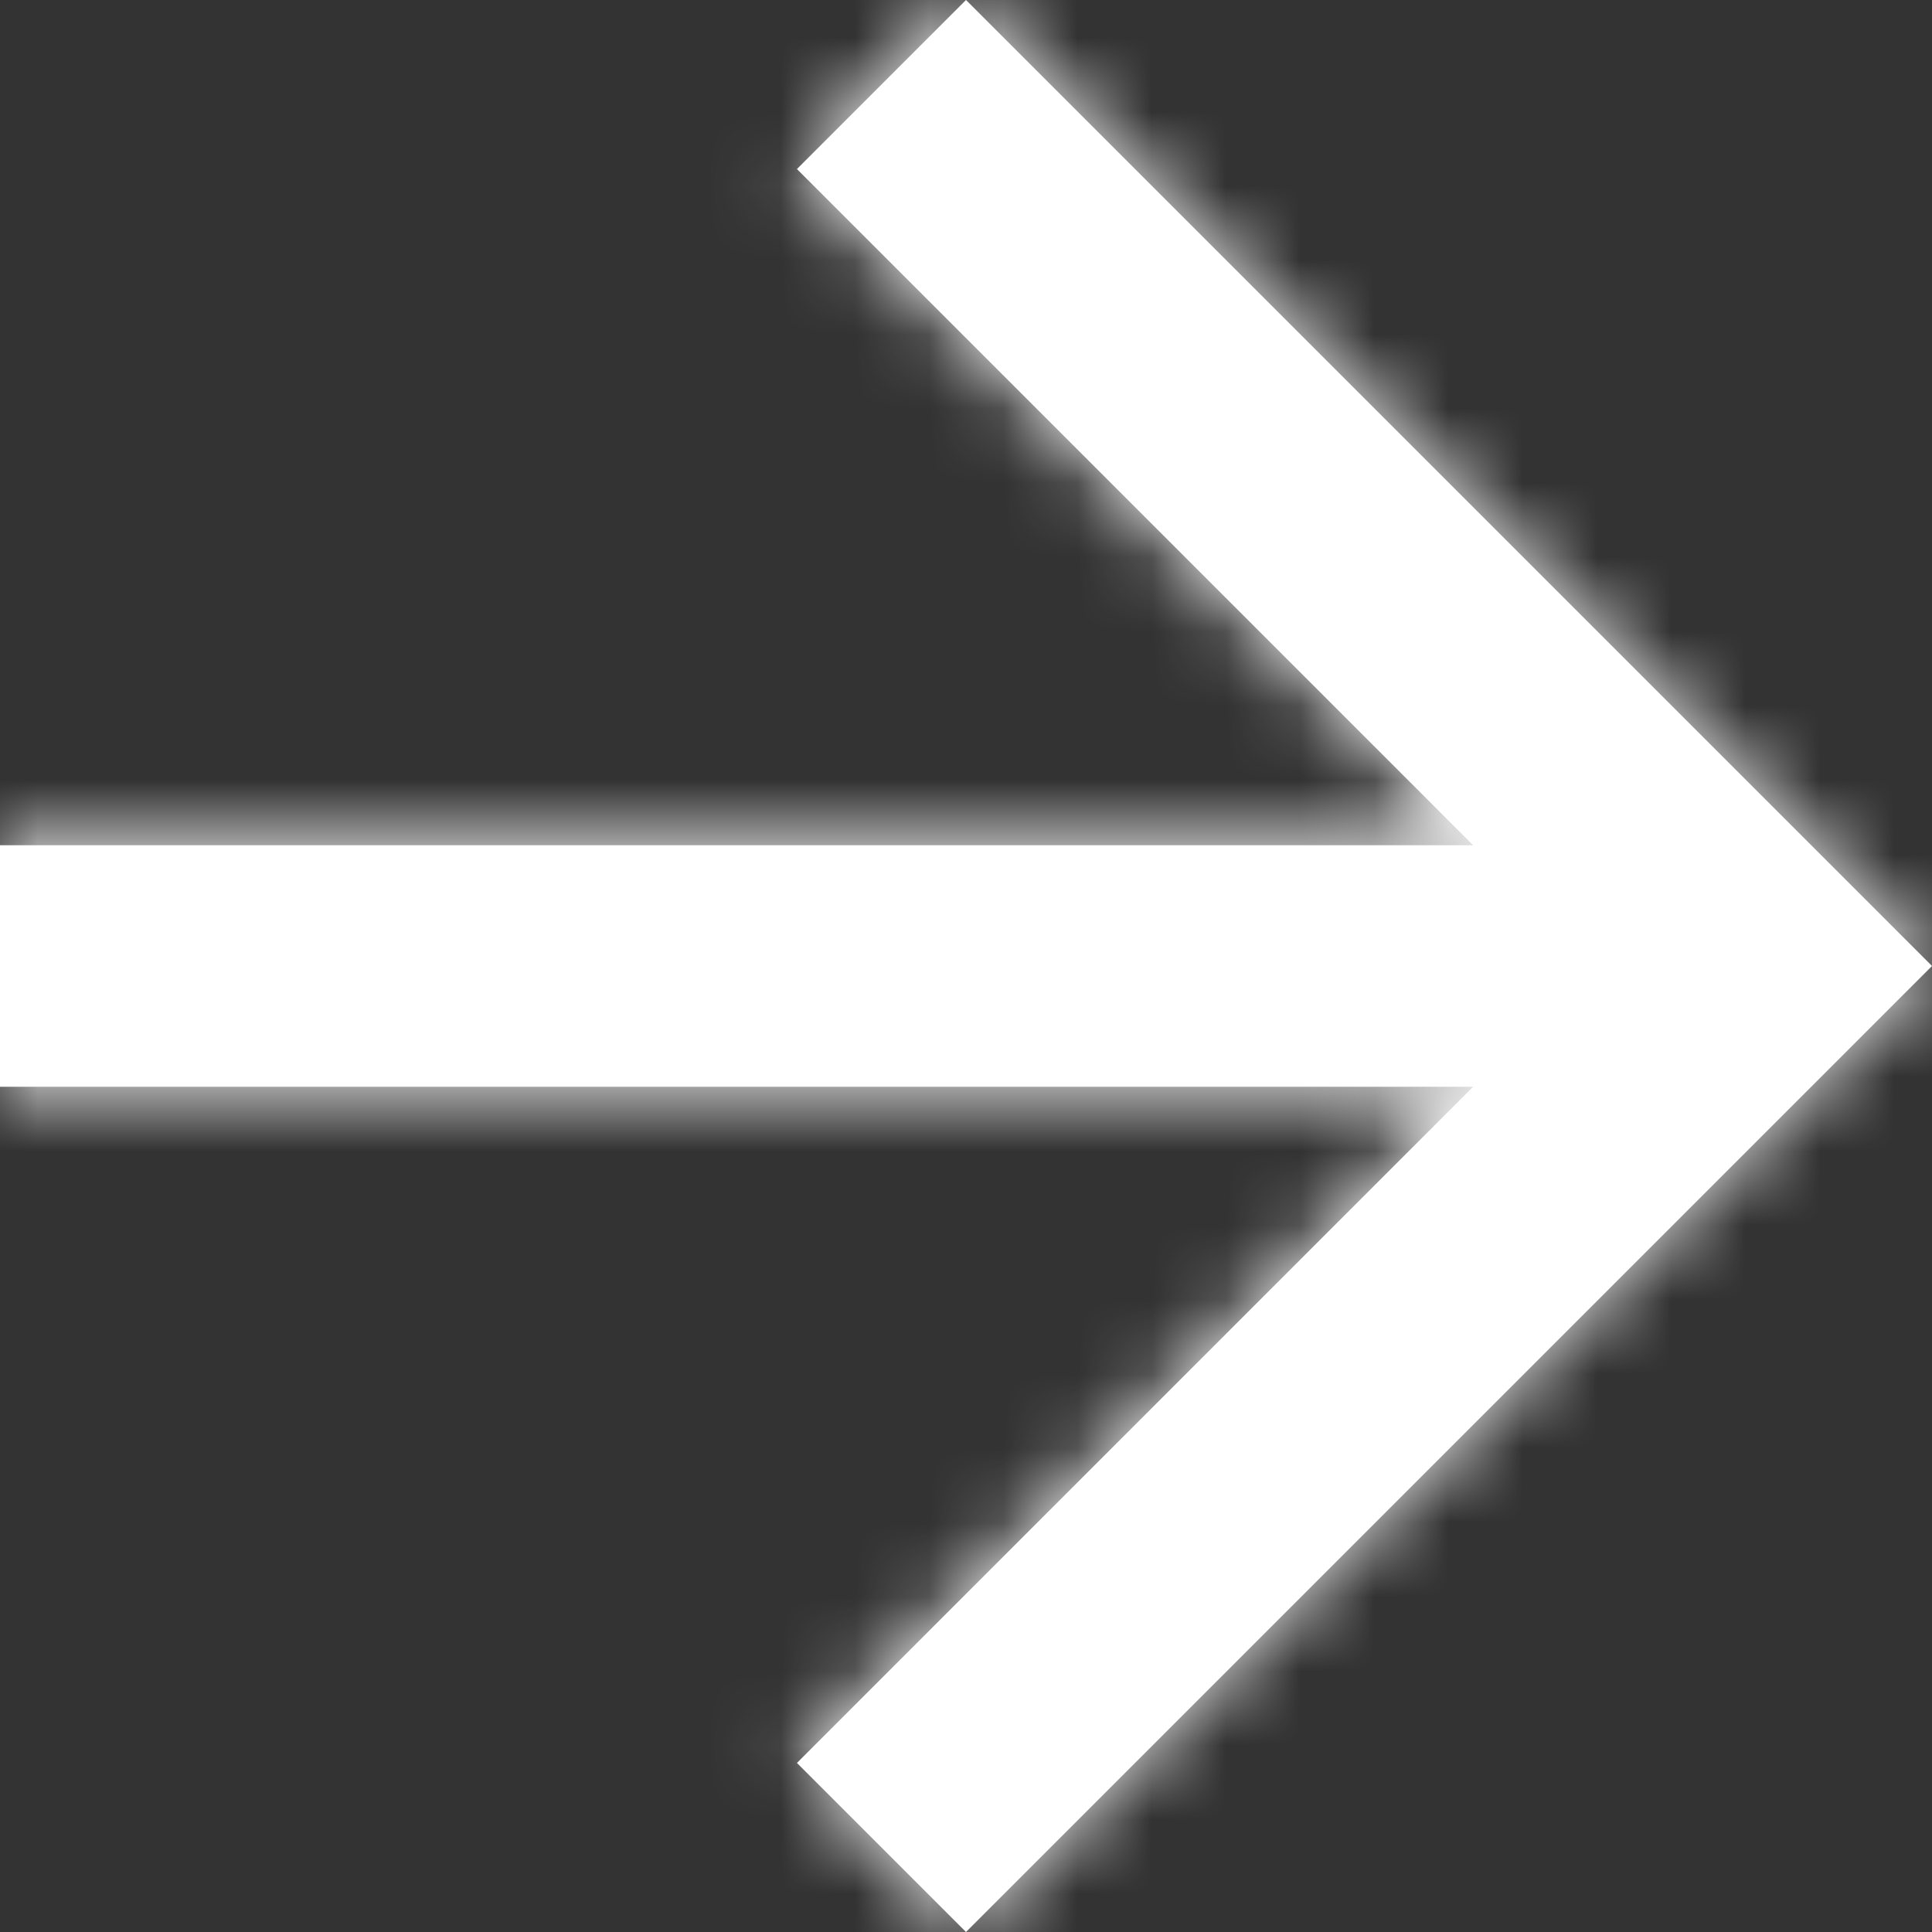 <?xml version="1.0" encoding="UTF-8"?>
<svg width="26px" height="26px" viewBox="0 0 26 26" version="1.1" xmlns="http://www.w3.org/2000/svg" xmlns:xlink="http://www.w3.org/1999/xlink">
    <rect x="0" y="0" width="26" height="26" fill="#333333" stroke="none"/>
    <defs>
        <polygon id="path-1" points="11.375 0 11.375 19.825 2.275 10.725 0 13 13 26 26 13 23.725 10.725 14.625 19.825 14.625 0"></polygon>
    </defs>
    <g stroke="none" stroke-width="1" fill="none" fill-rule="evenodd">
        <g id="Page-Strategy" transform="translate(-450, -3639)">
            <g id="Контакты" transform="translate(80, 3295)">
                <g id="Btn" transform="translate(60, 317)">
                    <g id="Icons-/-Arrow" transform="translate(323, 40) rotate(-90) translate(-323, -40) translate(310, 27)">
                        <g id="Arrow">
                            <mask id="mask-2" fill="white">
                                <use xlink:href="#path-1"></use>
                            </mask>
                            <use fill="#FFFFFF" xlink:href="#path-1"></use>
                            <g mask="url(#mask-2)" fill="#FFFFFF">
                                <rect x="0" y="0" width="26" height="26"></rect>
                            </g>
                        </g>
                    </g>
                </g>
            </g>
        </g>
    </g>
</svg>
